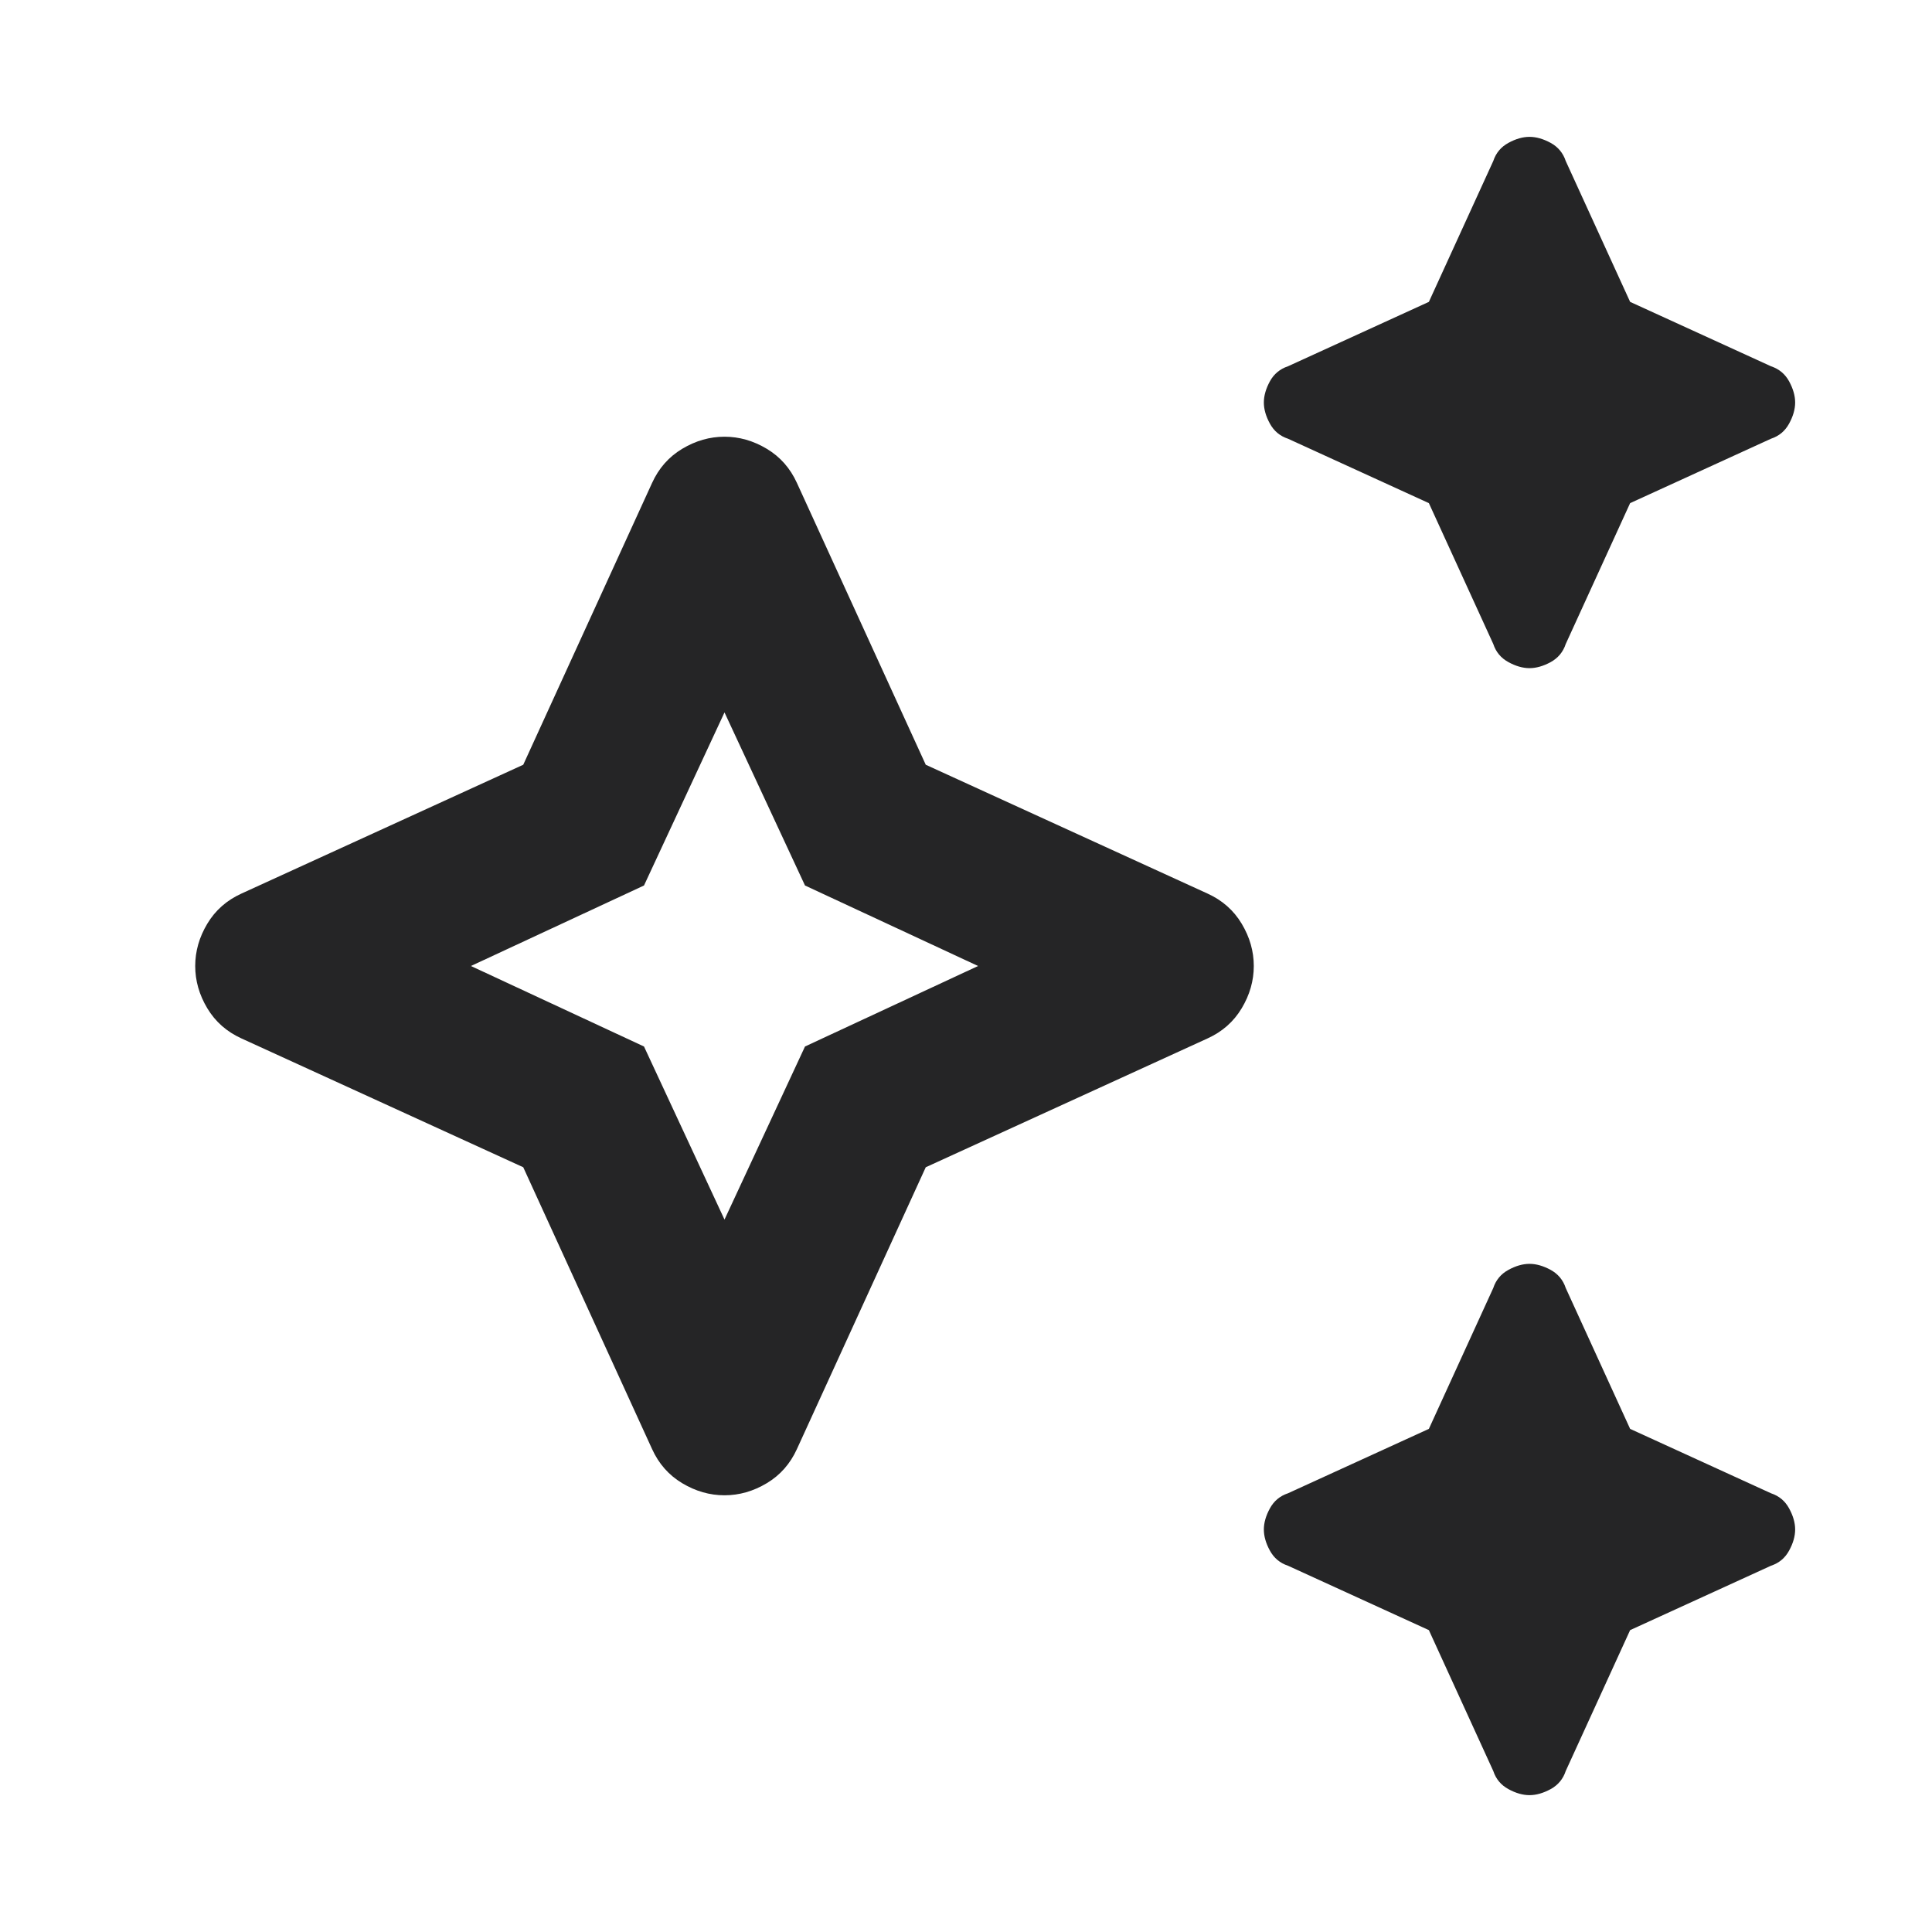 <svg width="24" height="24" viewBox="0 0 24 24" fill="none" xmlns="http://www.w3.org/2000/svg">
<path d="M19 8.3C18.917 8.3 18.829 8.275 18.738 8.225C18.646 8.175 18.583 8.1 18.55 8L17.75 6.25L16 5.45C15.9 5.417 15.825 5.354 15.775 5.262C15.725 5.171 15.7 5.083 15.7 5C15.7 4.917 15.725 4.829 15.775 4.737C15.825 4.646 15.9 4.583 16 4.55L17.75 3.75L18.55 2C18.583 1.9 18.646 1.825 18.738 1.775C18.829 1.725 18.917 1.7 19 1.7C19.083 1.7 19.171 1.725 19.263 1.775C19.354 1.825 19.417 1.9 19.45 2L20.25 3.75L22 4.55C22.1 4.583 22.175 4.646 22.225 4.737C22.275 4.829 22.3 4.917 22.3 5C22.3 5.083 22.275 5.171 22.225 5.262C22.175 5.354 22.1 5.417 22 5.45L20.25 6.25L19.45 8C19.417 8.1 19.354 8.175 19.263 8.225C19.171 8.275 19.083 8.3 19 8.3ZM19 22.3C18.917 22.3 18.829 22.275 18.738 22.225C18.646 22.175 18.583 22.1 18.55 22L17.75 20.25L16 19.45C15.9 19.417 15.825 19.354 15.775 19.262C15.725 19.171 15.7 19.083 15.7 19C15.7 18.917 15.725 18.829 15.775 18.738C15.825 18.646 15.9 18.583 16 18.55L17.75 17.75L18.55 16C18.583 15.9 18.646 15.825 18.738 15.775C18.829 15.725 18.917 15.7 19 15.7C19.083 15.7 19.171 15.725 19.263 15.775C19.354 15.825 19.417 15.9 19.45 16L20.25 17.75L22 18.55C22.1 18.583 22.175 18.646 22.225 18.738C22.275 18.829 22.3 18.917 22.3 19C22.3 19.083 22.275 19.171 22.225 19.262C22.175 19.354 22.1 19.417 22 19.45L20.25 20.25L19.45 22C19.417 22.1 19.354 22.175 19.263 22.225C19.171 22.275 19.083 22.3 19 22.3ZM9 18.575C8.817 18.575 8.642 18.525 8.475 18.425C8.308 18.325 8.183 18.183 8.1 18L6.5 14.5L3 12.9C2.817 12.817 2.675 12.692 2.575 12.525C2.475 12.358 2.425 12.183 2.425 12C2.425 11.817 2.475 11.642 2.575 11.475C2.675 11.308 2.817 11.183 3 11.1L6.5 9.5L8.1 6C8.183 5.817 8.308 5.675 8.475 5.575C8.642 5.475 8.817 5.425 9 5.425C9.183 5.425 9.358 5.475 9.525 5.575C9.692 5.675 9.817 5.817 9.9 6L11.5 9.5L15 11.1C15.183 11.183 15.325 11.308 15.425 11.475C15.525 11.642 15.575 11.817 15.575 12C15.575 12.183 15.525 12.358 15.425 12.525C15.325 12.692 15.183 12.817 15 12.9L11.5 14.5L9.9 18C9.817 18.183 9.692 18.325 9.525 18.425C9.358 18.525 9.183 18.575 9 18.575ZM9 15.15L10 13L12.15 12L10 11L9 8.85L8 11L5.85 12L8 13L9 15.15Z" fill="#252526"/>
</svg>
